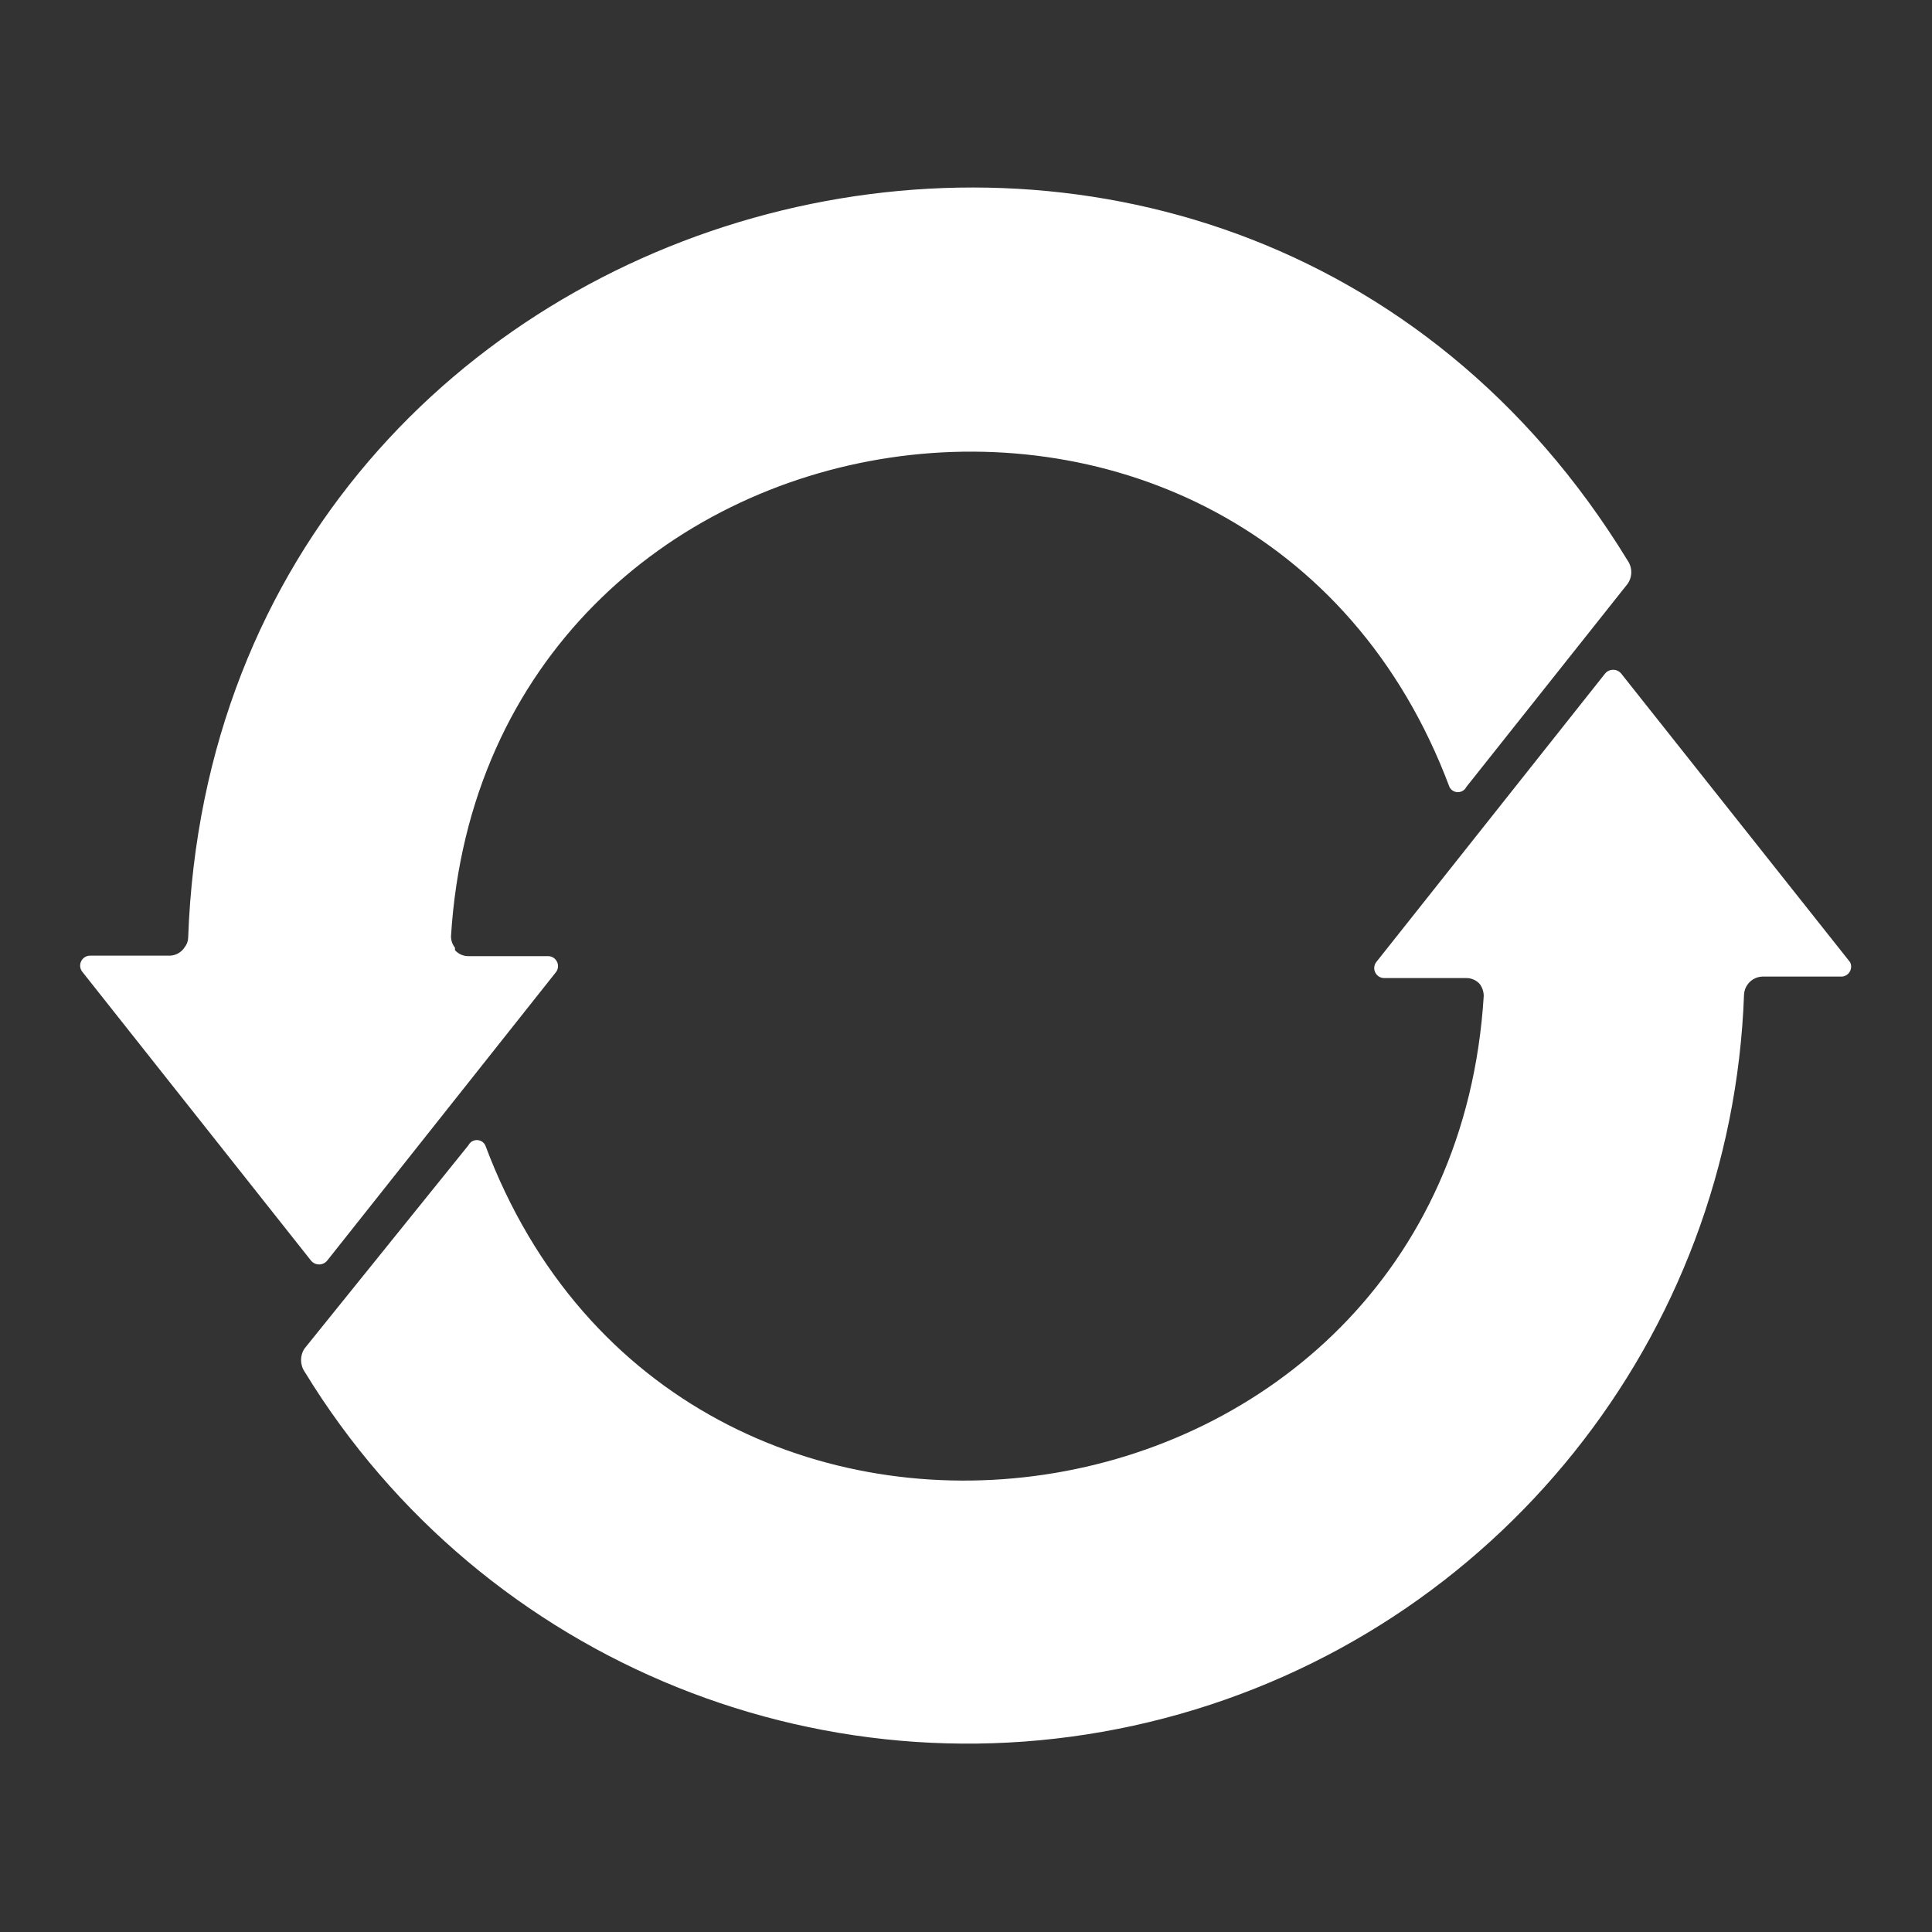 <?xml version="1.0" encoding="UTF-8"?>
<svg viewBox="0 0 48 48" xmlns="http://www.w3.org/2000/svg">
    <rect x="0" y="0" width="48" height="48" fill="#333333" stroke="none"/>
    <defs>
        <style>.cls-1{fill:#fff;}</style>
    </defs>
    <path class="cls-1" d="m2.041 24.139c-0.122-0.163-0.006-0.396 0.198-0.396h1.978c0.151-0.003 0.291-0.082 0.371-0.21 0.054-0.067 0.084-0.149 0.087-0.235 0.686-19.123 25.784-25.701 35.762-9.373 0.122 0.174 0.122 0.407 0 0.581l-4.006 5.045c-0.087 0.173-0.334 0.173-0.42 0-4.857-12.953-23.951-10.097-24.806 3.71-0.001 0.103 0.034 0.204 0.099 0.284v0.062c0.085 0.095 0.206 0.149 0.334 0.148h1.978c0.204 0 0.32 0.233 0.198 0.396l-5.688 7.172c-0.104 0.122-0.292 0.122-0.396 0zm43.725 0.124h-1.978c-0.148 0.004-0.285 0.077-0.371 0.198-0.052 0.072-0.082 0.158-0.087 0.247-0.305 8.514-6.156 15.82-14.396 17.98-8.241 2.16-16.923-1.338-21.365-8.607-0.119-0.176-0.119-0.406 0-0.581l4.068-5.045c0.087-0.173 0.334-0.173 0.42 0 4.857 12.953 23.951 10.097 24.806-3.71-8.68e-4 -0.107-0.035-0.211-0.099-0.297-0.085-0.095-0.206-0.149-0.334-0.148h-2.04c-0.204 0-0.32-0.233-0.198-0.396l5.688-7.172c0.104-0.122 0.292-0.122 0.396 0l5.688 7.172c0.079 0.156-0.024 0.343-0.198 0.359z"/>
</svg>
